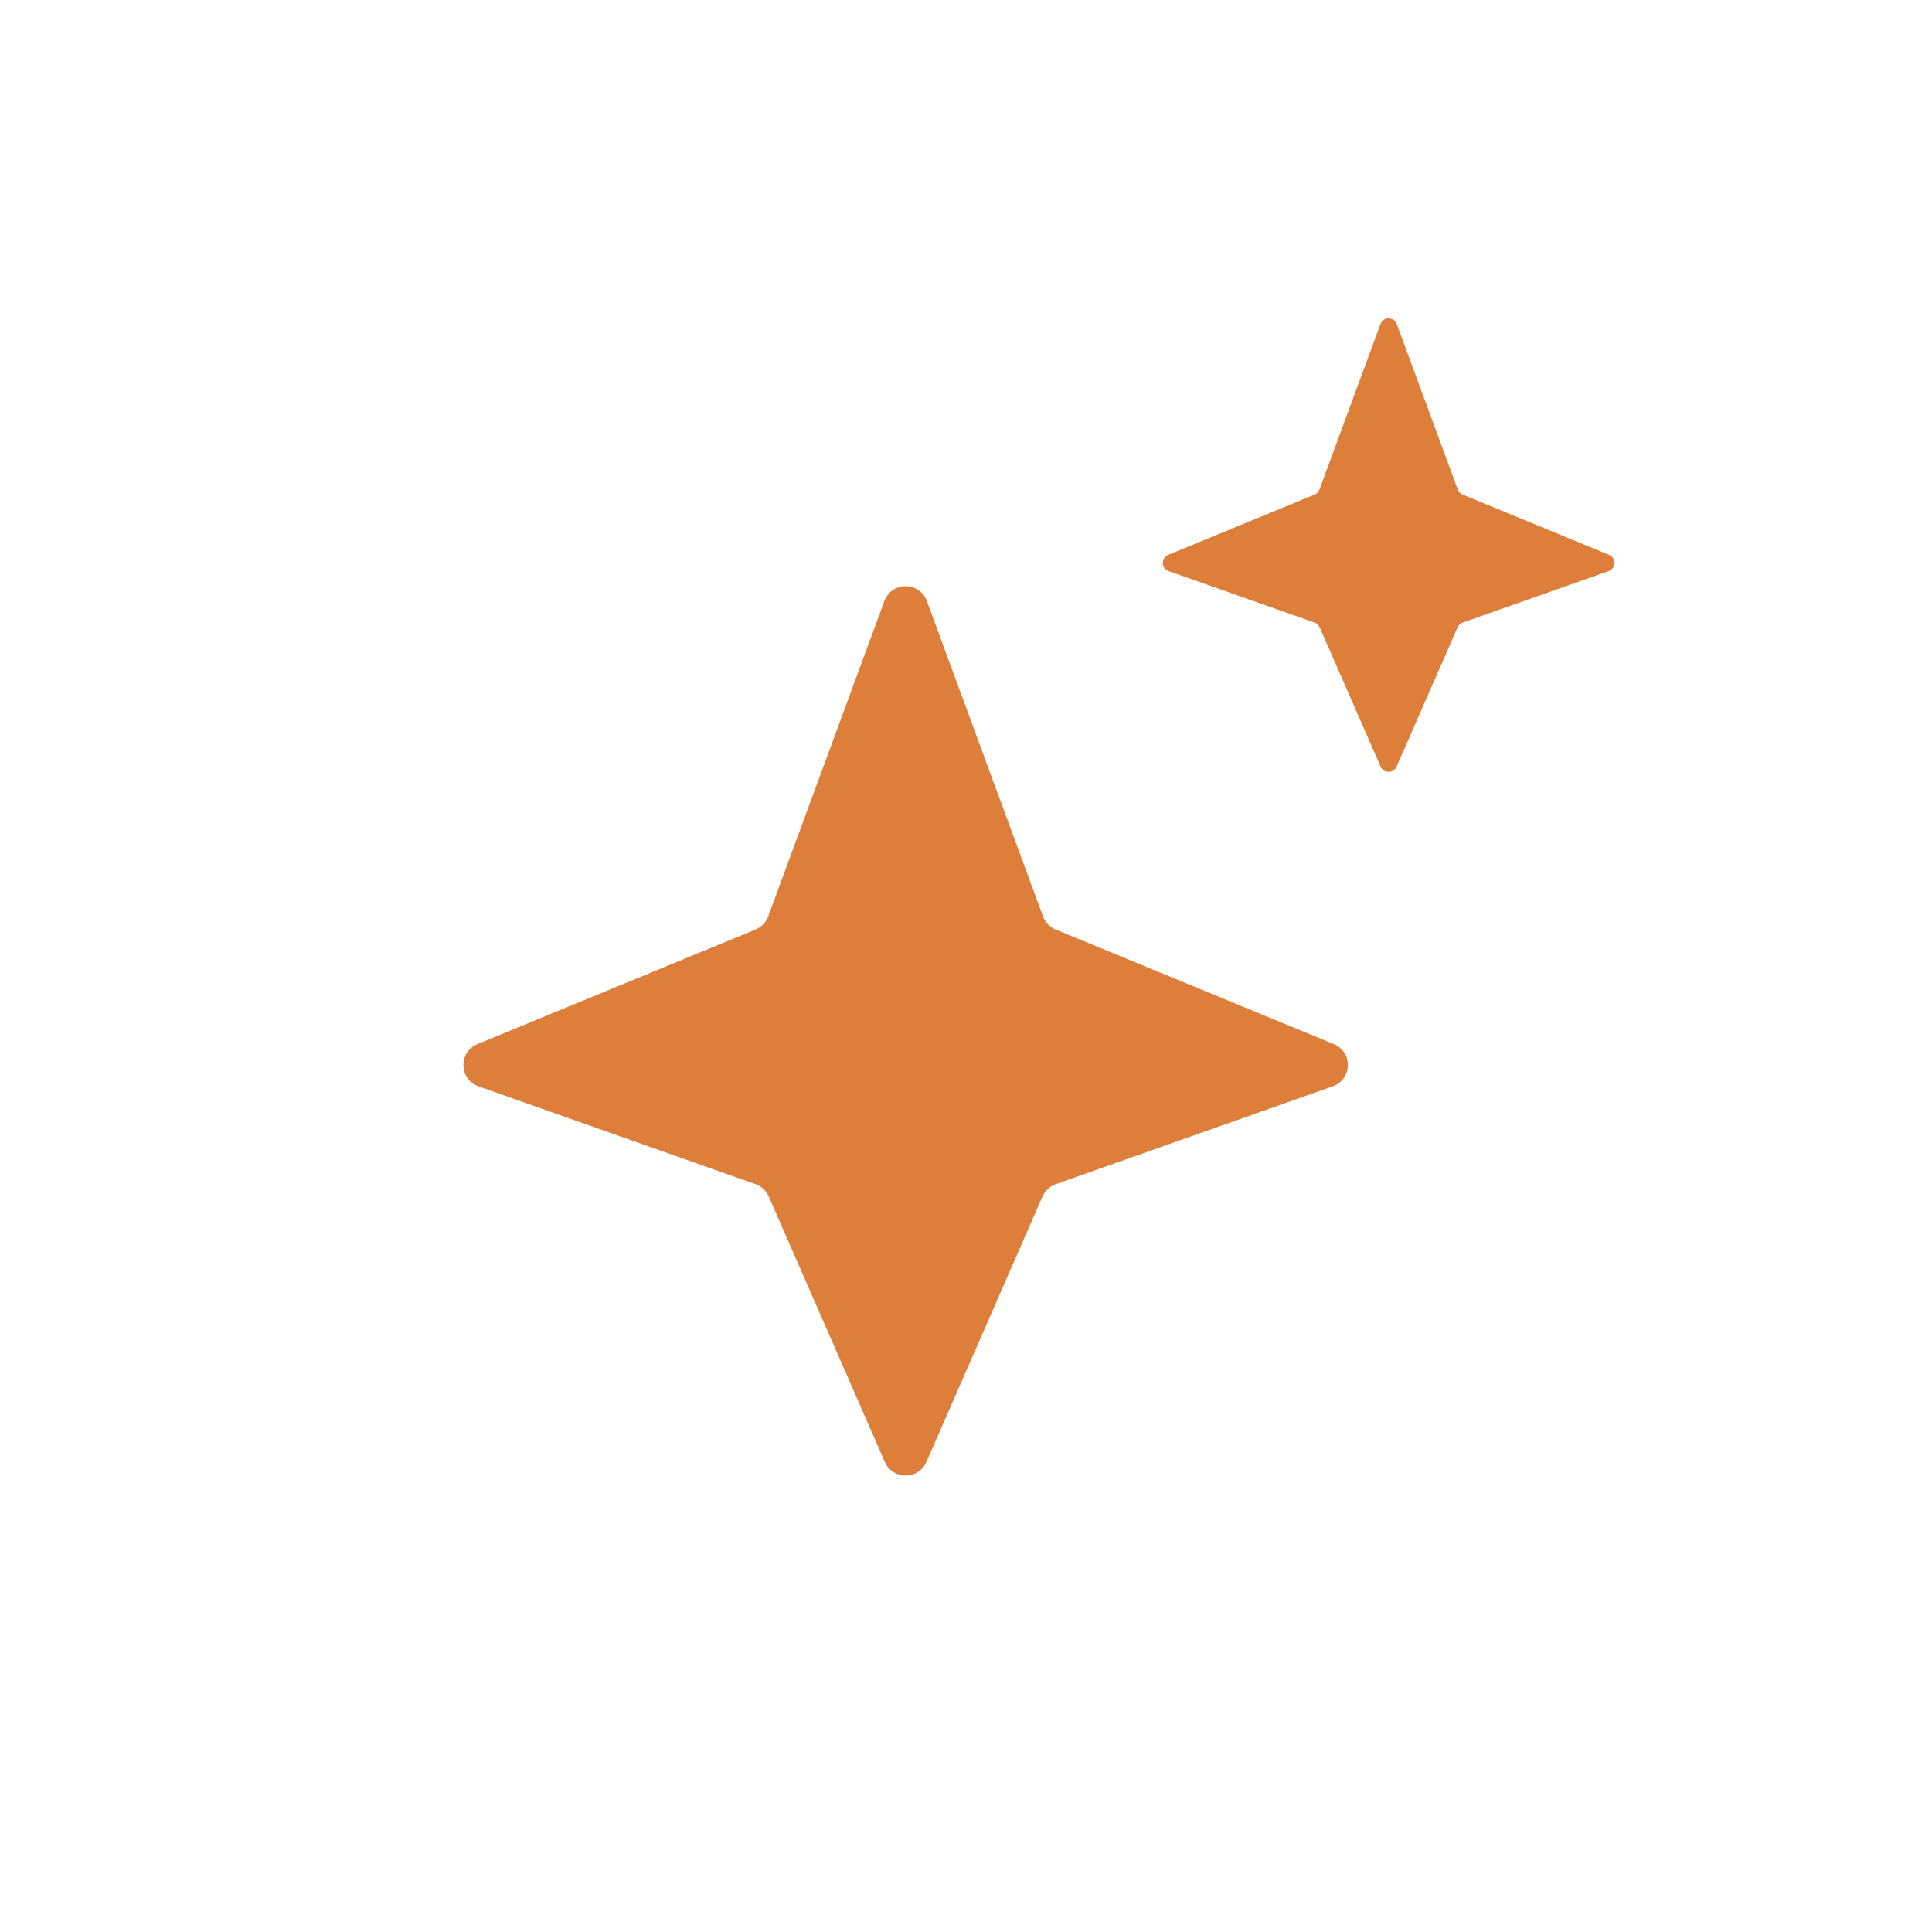 <svg width="32" height="32" viewBox="0 0 32 32" fill="none" xmlns="http://www.w3.org/2000/svg">
<path d="M12.732 19.816L14.656 24.215C14.787 24.514 15.213 24.514 15.344 24.215L17.268 19.816C17.31 19.721 17.389 19.647 17.487 19.613L22.074 17.993C22.399 17.879 22.411 17.424 22.092 17.293L17.485 15.396C17.389 15.356 17.313 15.277 17.276 15.179L15.352 9.955C15.231 9.628 14.769 9.628 14.648 9.955L12.724 15.179C12.687 15.277 12.611 15.356 12.514 15.396L7.908 17.293C7.589 17.424 7.601 17.879 7.926 17.993L12.513 19.613C12.611 19.647 12.69 19.721 12.732 19.816Z" fill="#DD7F3B"/>
<path d="M21.858 10.391L22.868 12.698C22.918 12.813 23.082 12.813 23.132 12.698L24.142 10.391C24.158 10.354 24.188 10.326 24.226 10.312L26.644 9.459C26.769 9.415 26.773 9.24 26.651 9.19L24.225 8.191C24.188 8.175 24.159 8.145 24.145 8.107L23.135 5.367C23.089 5.242 22.911 5.242 22.865 5.367L21.855 8.107C21.841 8.145 21.812 8.175 21.775 8.191L19.349 9.19C19.227 9.24 19.231 9.415 19.356 9.459L21.774 10.312C21.812 10.326 21.842 10.354 21.858 10.391Z" fill="#DD7F3B"/>
</svg>
